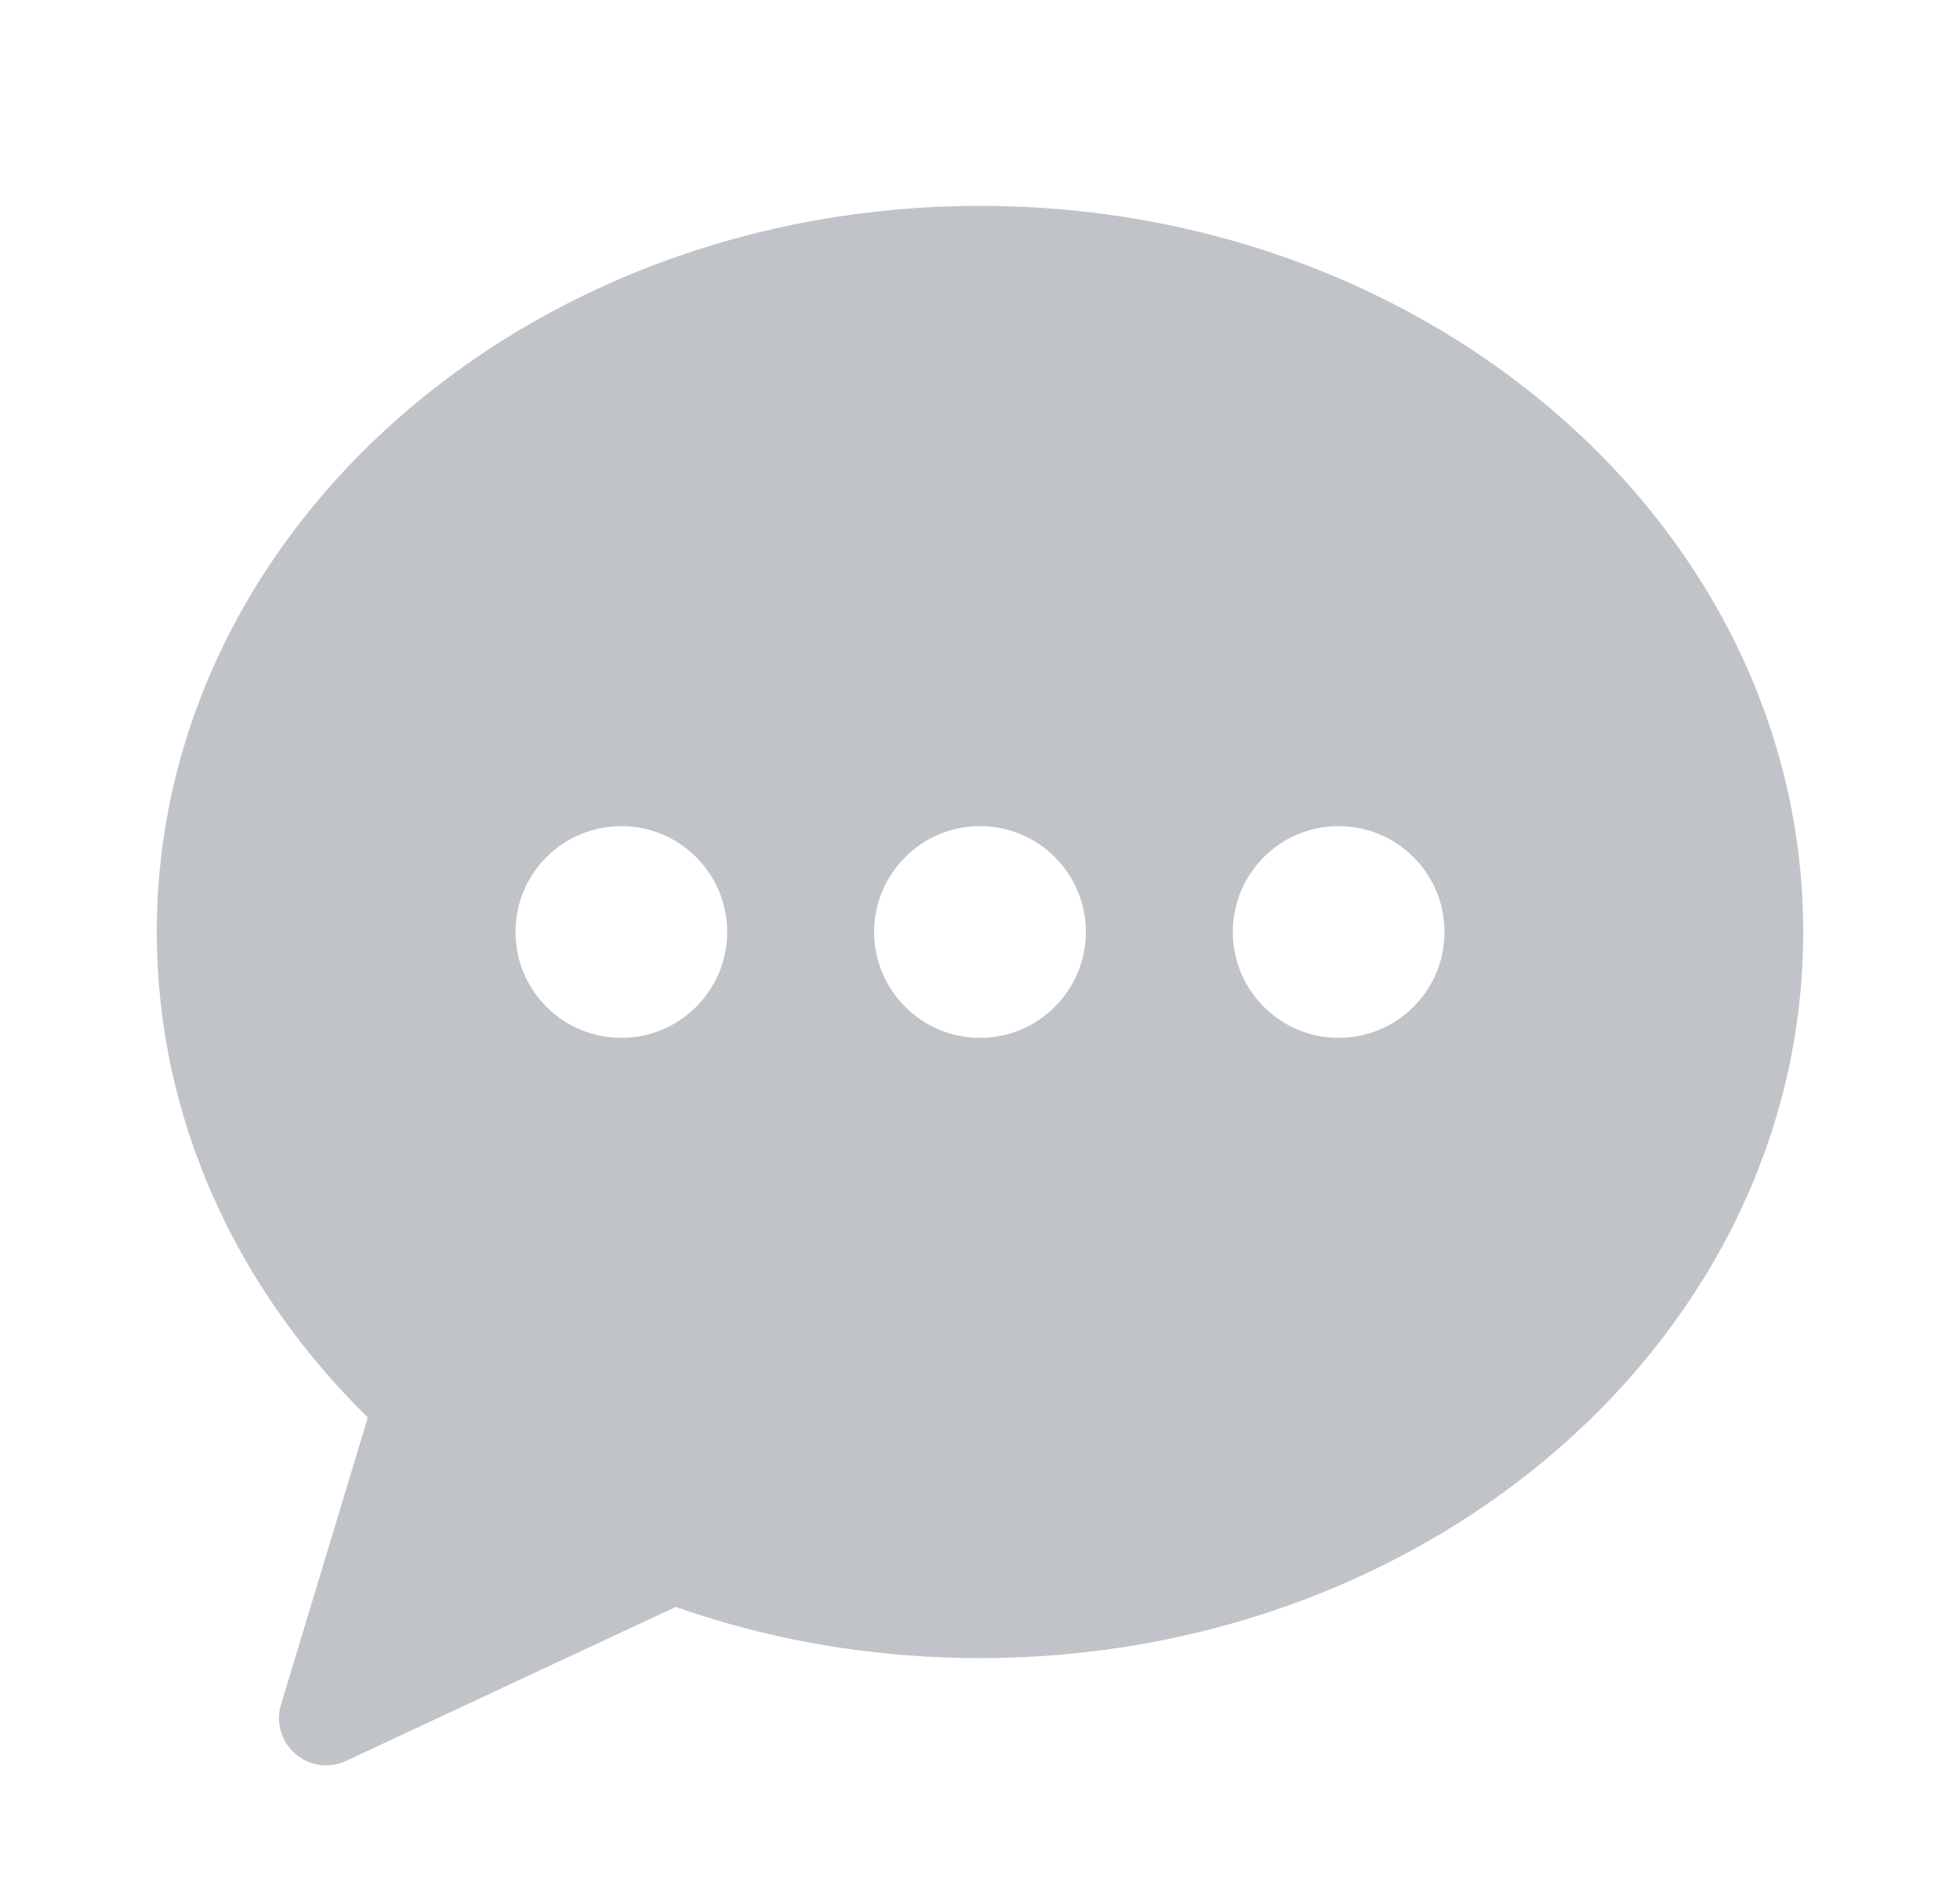 <svg width="25" height="24" viewBox="0 0 25 24" fill="none" xmlns="http://www.w3.org/2000/svg">
<path d="M12.5 21.145C11.908 21.145 11.327 21.102 10.761 21.019C10.018 20.91 9.302 20.732 8.62 20.492C8.62 20.492 6.113 21.661 4.415 22.455C3.944 22.675 3.435 22.234 3.585 21.736L4.692 18.076C3.018 16.436 2 14.265 2 11.885C2 6.771 6.701 2.625 12.5 2.625C18.299 2.625 23 6.771 23 11.885C23 16.999 18.299 21.145 12.5 21.145ZM17.075 13.235C17.82 13.235 18.425 12.631 18.425 11.885C18.425 11.139 17.82 10.535 17.075 10.535C16.329 10.535 15.725 11.139 15.725 11.885C15.725 12.631 16.329 13.235 17.075 13.235ZM13.85 11.885C13.85 11.139 13.246 10.535 12.5 10.535C11.755 10.535 11.15 11.139 11.15 11.885C11.15 12.631 11.755 13.235 12.5 13.235C13.246 13.235 13.85 12.631 13.85 11.885ZM7.925 13.235C8.67 13.235 9.275 12.631 9.275 11.885C9.275 11.139 8.67 10.535 7.925 10.535C7.179 10.535 6.575 11.139 6.575 11.885C6.575 12.631 7.179 13.235 7.925 13.235Z" fill="#c0c3c7"/>
</svg>
